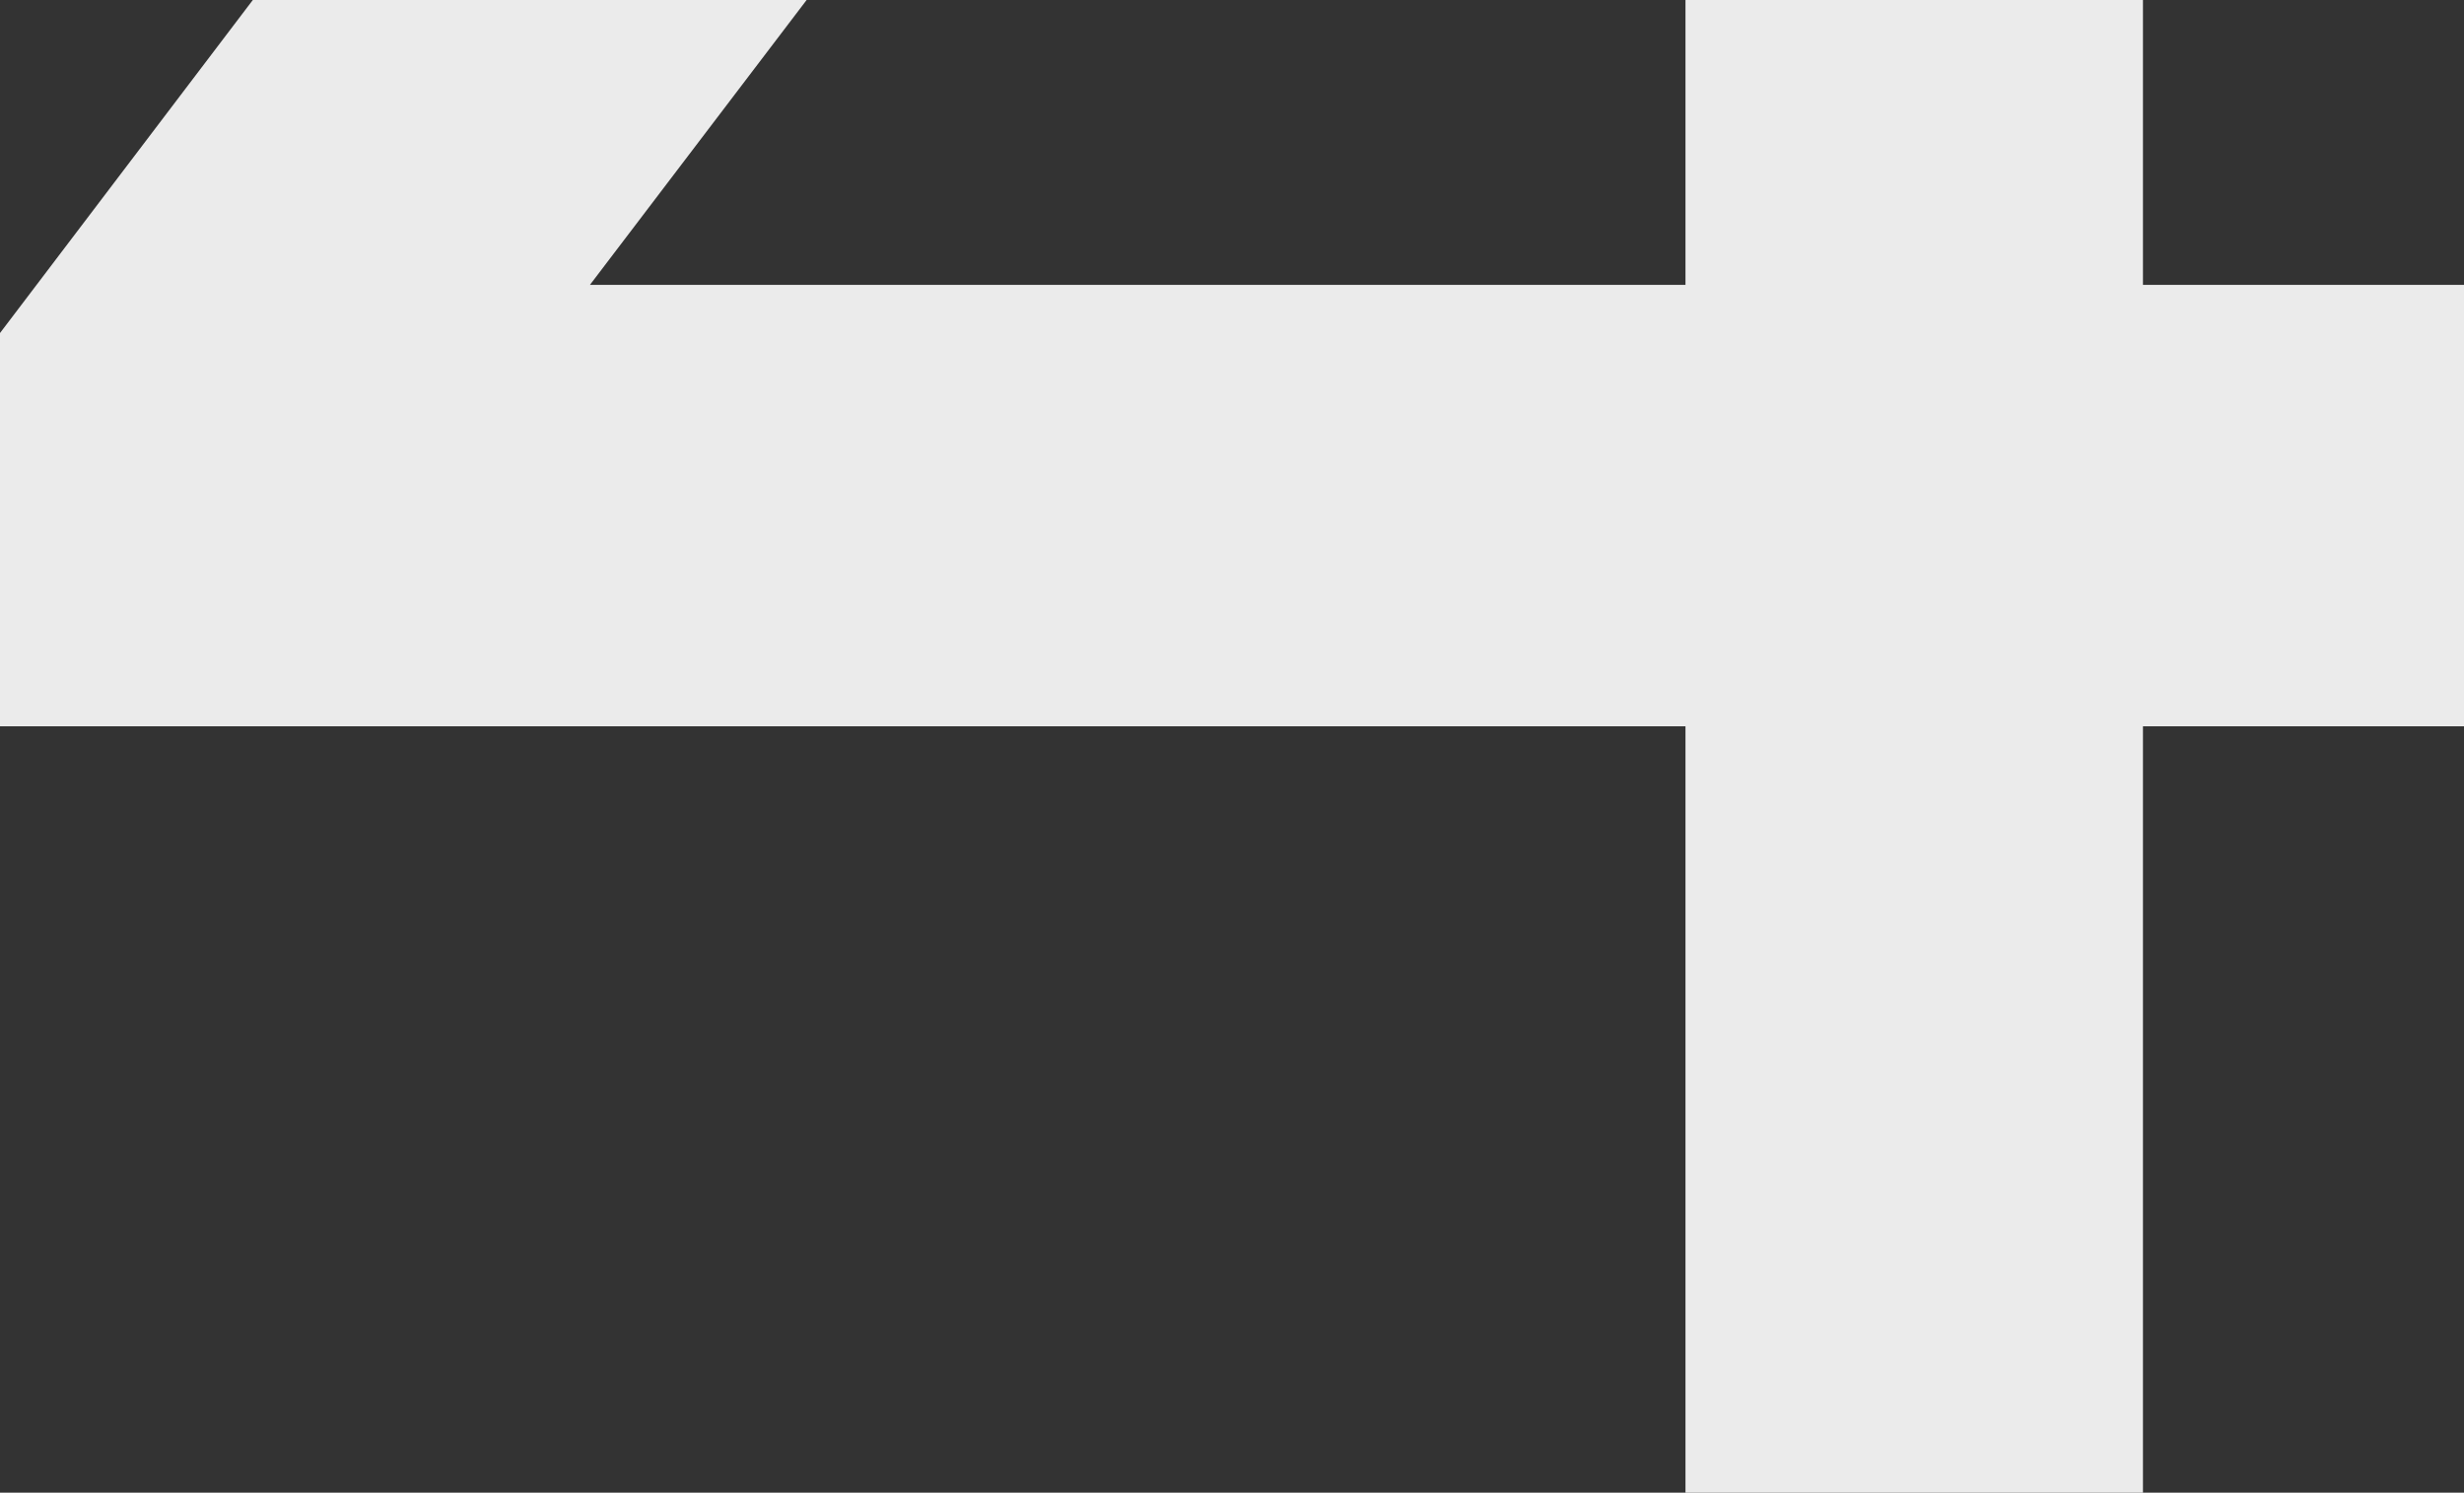 <?xml version="1.0" encoding="UTF-8" standalone="no"?>
<svg xmlns:ffdec="https://www.free-decompiler.com/flash" xmlns:xlink="http://www.w3.org/1999/xlink" ffdec:objectType="shape" height="18.6px" width="30.7px" xmlns="http://www.w3.org/2000/svg">
  <rect width="100%" height="100%" fill="#333333" stroke="none"/>
  <g transform="matrix(1.0, 0.0, 0.0, 1.0, -11.9, -1.0)">
    <path d="M42.6 10.05 L38.6 10.05 38.6 19.6 32.9 19.6 32.9 10.05 11.9 10.05 11.9 5.15 15.05 1.0 21.95 1.0 19.25 4.55 32.9 4.55 32.9 1.0 38.6 1.0 38.6 4.55 42.6 4.55 42.6 10.05" fill="#ffffff" fill-opacity="0.902" fill-rule="evenodd" stroke="none"/>
  </g>
</svg>
